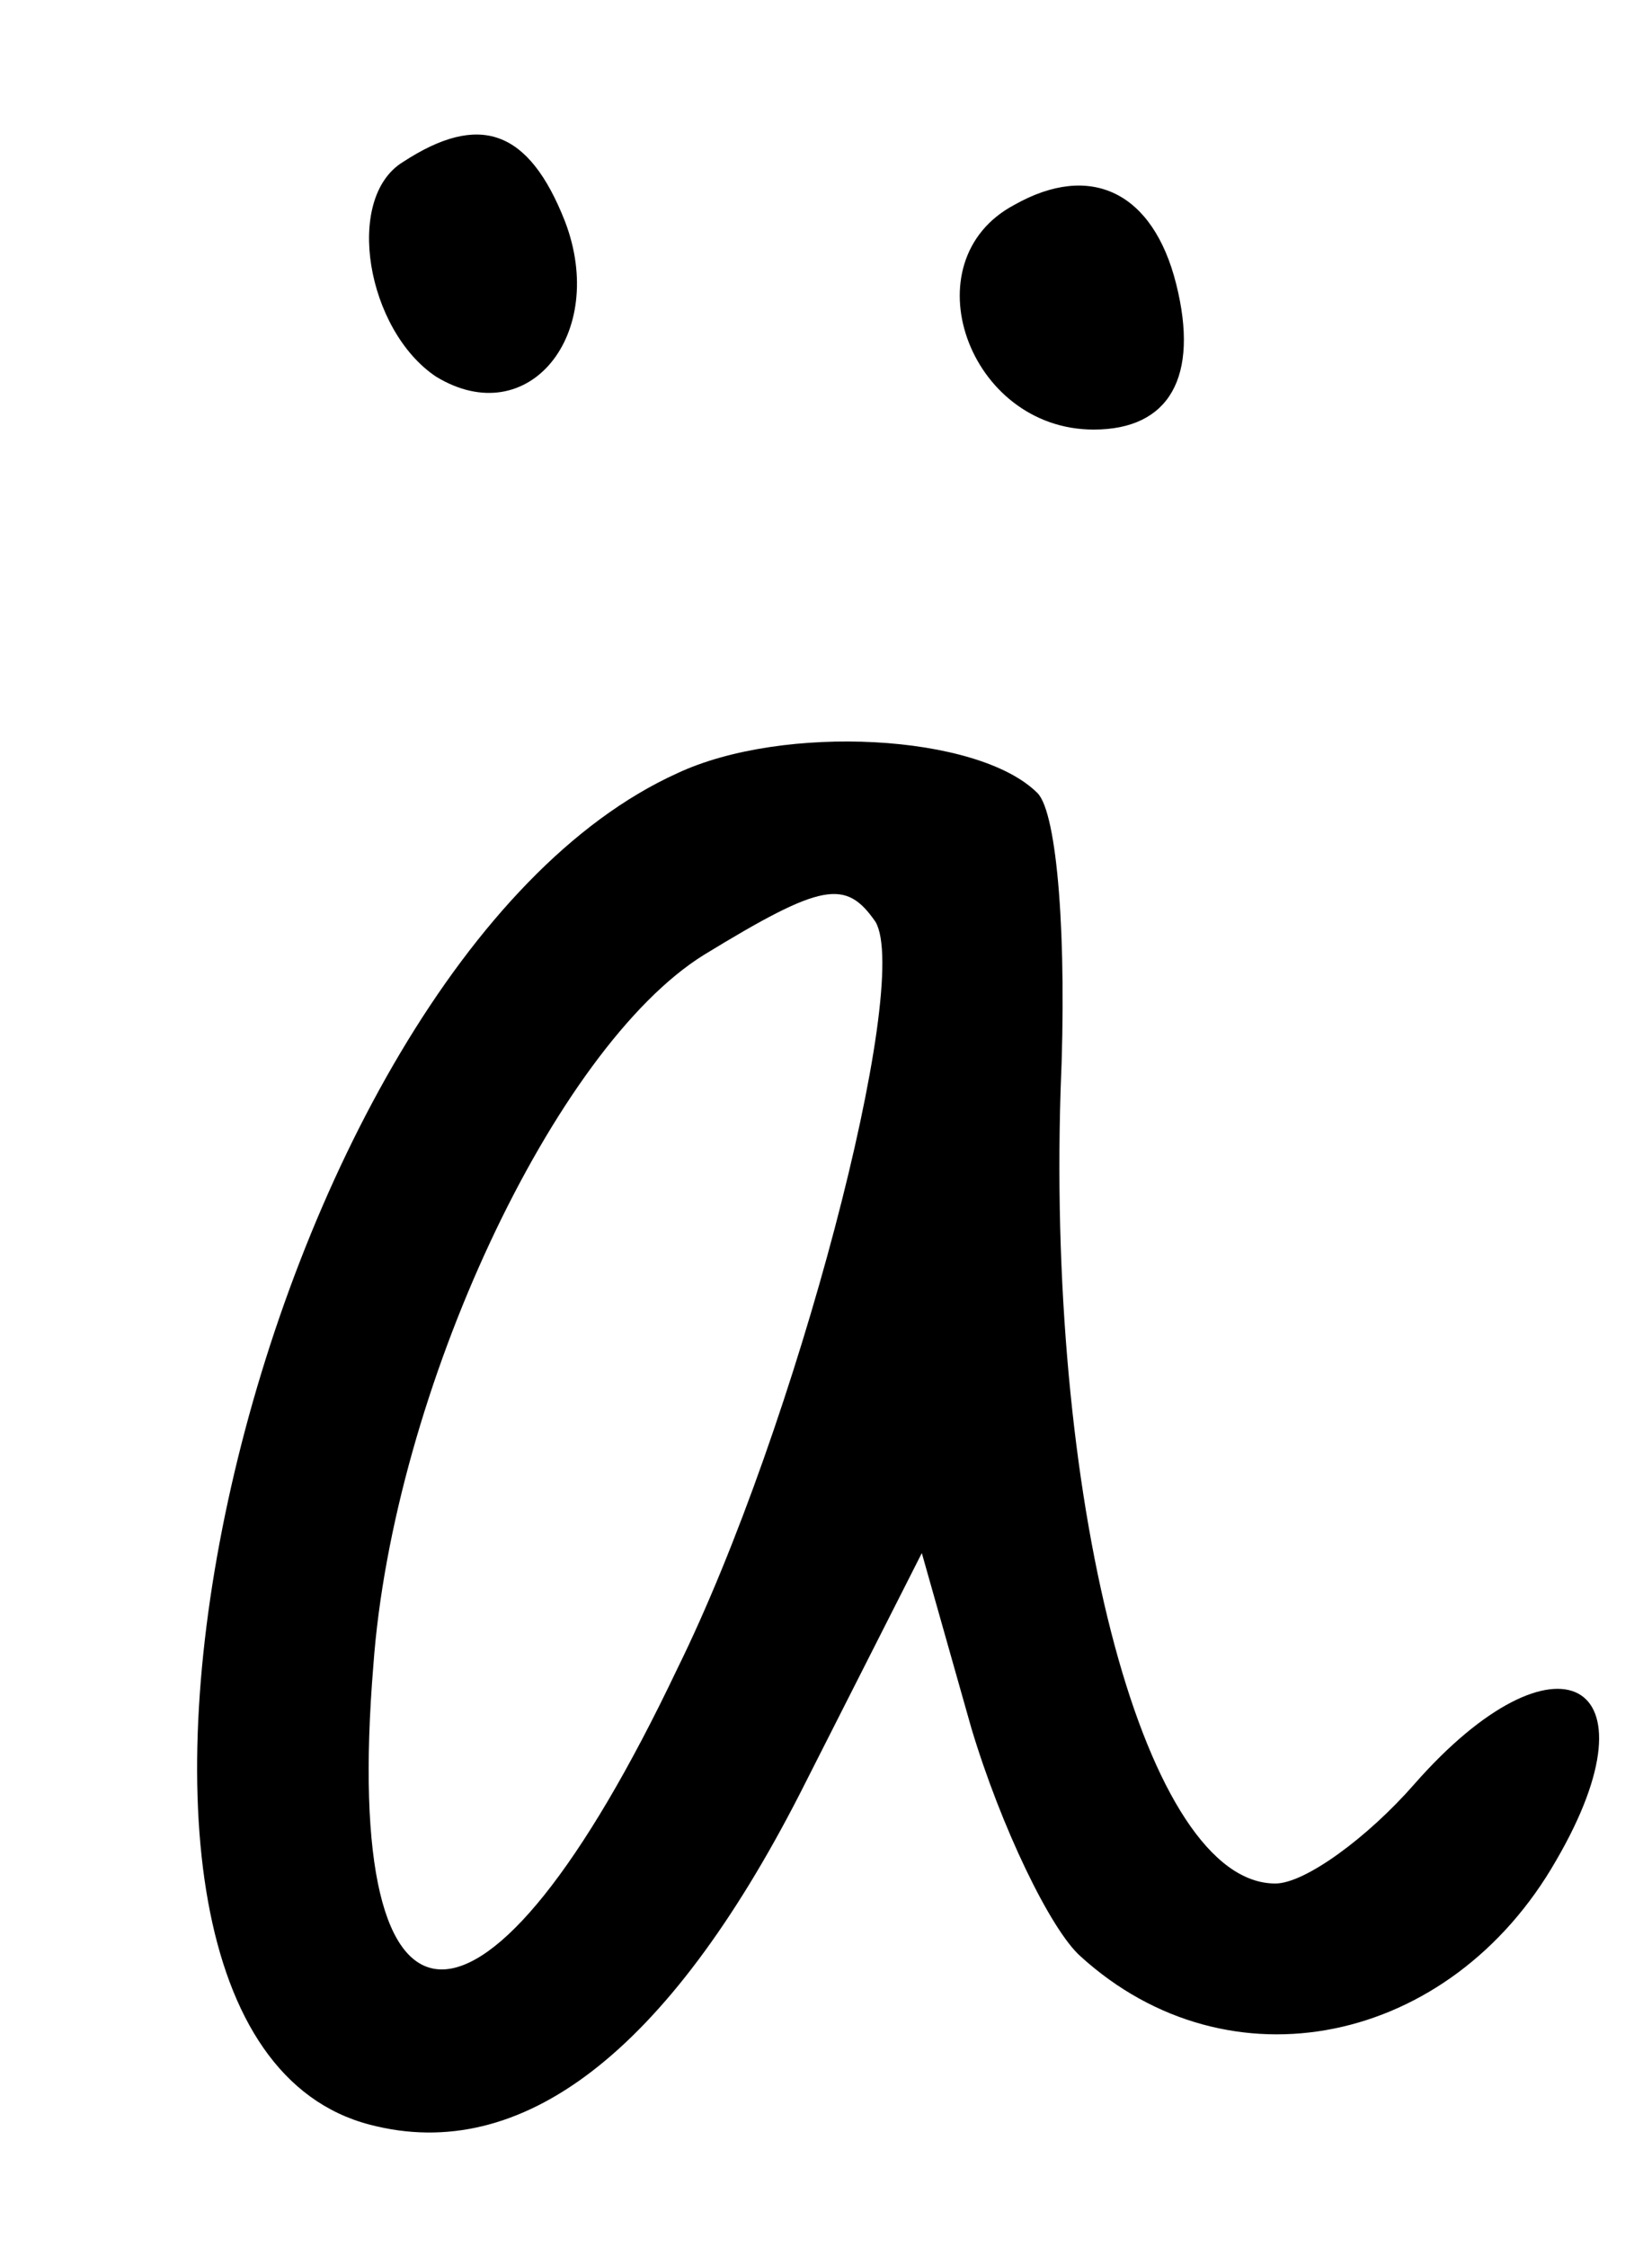 <?xml version="1.0" standalone="no"?>
<!DOCTYPE svg PUBLIC "-//W3C//DTD SVG 20010904//EN"
 "http://www.w3.org/TR/2001/REC-SVG-20010904/DTD/svg10.dtd">
<svg version="1.0" xmlns="http://www.w3.org/2000/svg"
 width="50pt" height="68pt" viewBox="0 0 50 68"
 preserveAspectRatio="xMidYMid meet">
<g transform="translate(0,68) scale(0.1,-0.1)"
fill="#000000" stroke="none">
<path d="M122 631 c-18 -11 -11 -51 10 -65 28 -17 52 13 39 47 -11 28 -26 33
-49 18z"/>
<path d="M307 618 c-32 -17 -14 -68 24 -68 23 0 32 16 25 44 -7 28 -26 37 -49
24z"/>
<path d="M205 446 c-128 -58 -201 -381 -93 -409 46 -12 90 22 130 100 l37 73
15 -53 c9 -30 24 -61 33 -69 45 -41 112 -27 144 29 32 55 0 72 -43 23 -14 -16
-33 -30 -42 -30 -39 0 -69 112 -65 240 2 46 -1 84 -7 90 -18 18 -77 21 -109 6z
m60 -45 c11 -19 -24 -153 -60 -226 -58 -122 -102 -121 -92 1 6 83 55 187 100
215 36 22 43 23 52 10z"/>
</g>
</svg>
